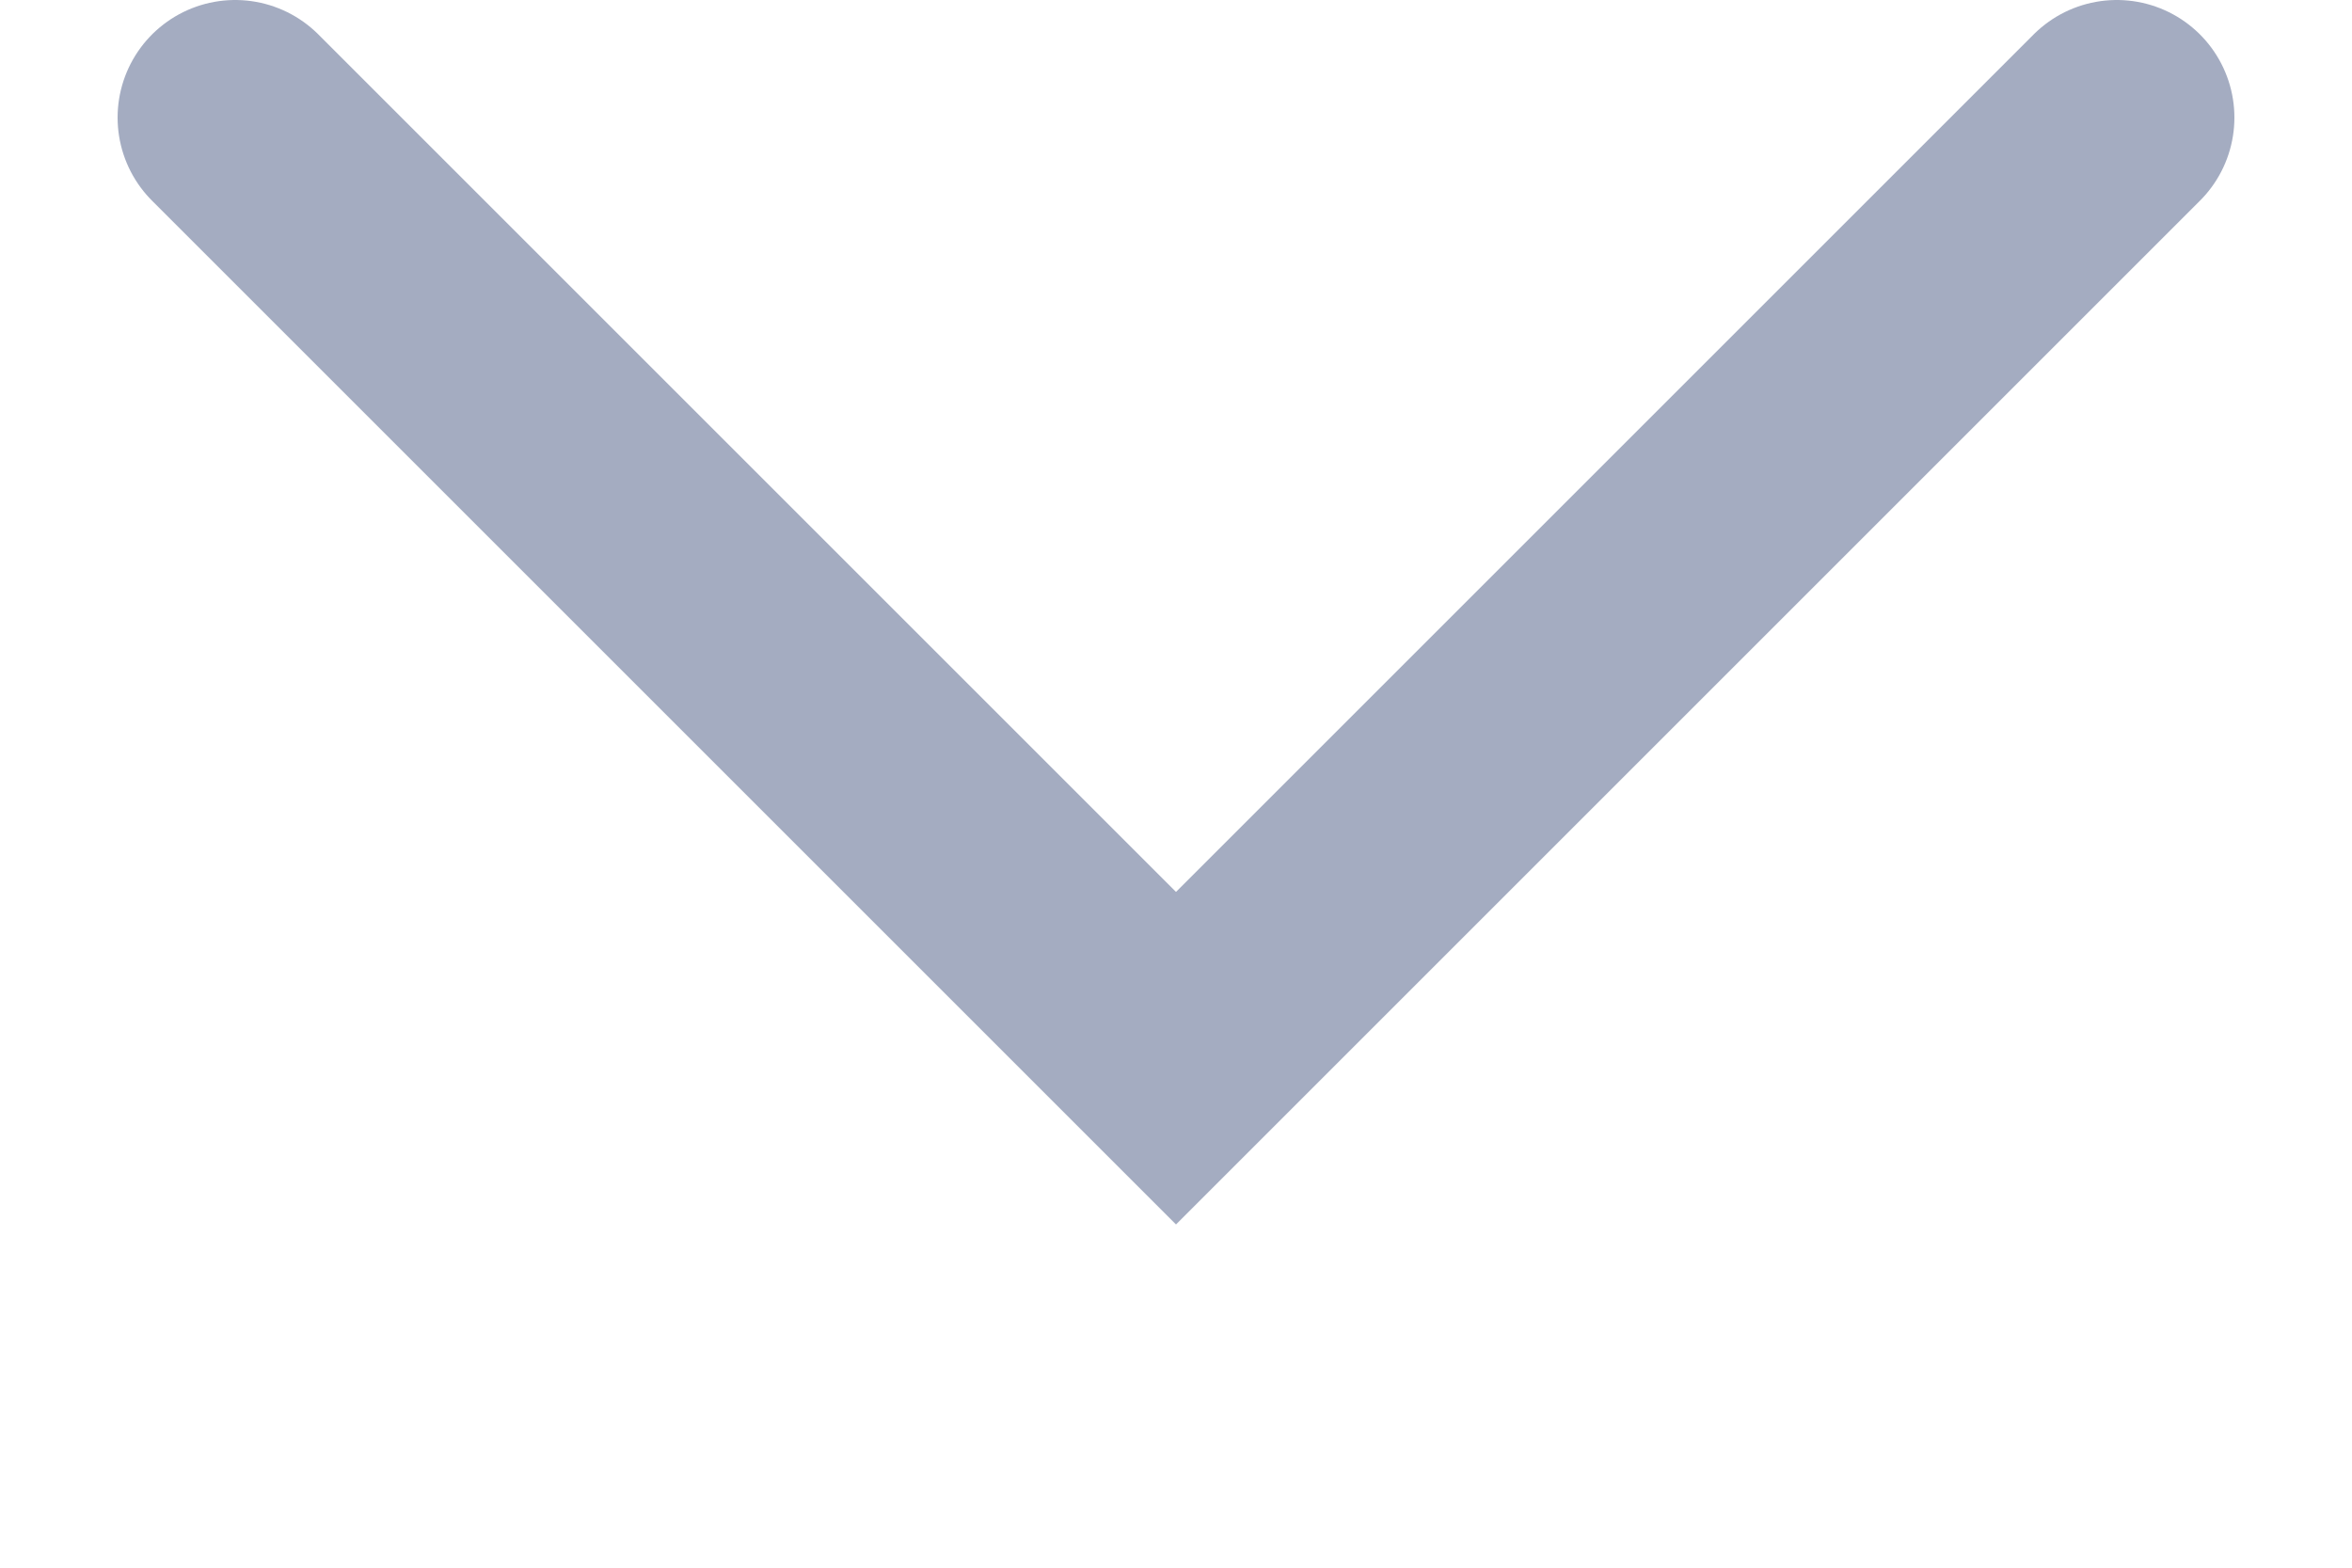 <svg xmlns="http://www.w3.org/2000/svg" width="12" height="8" viewBox="0 0 12 8" fill="none">
  <path d="M10.8 0.6L6 5.4L1.2 0.6" stroke="#A4ACC1" stroke-width="1.2"
    stroke-linecap="round" />
</svg>
